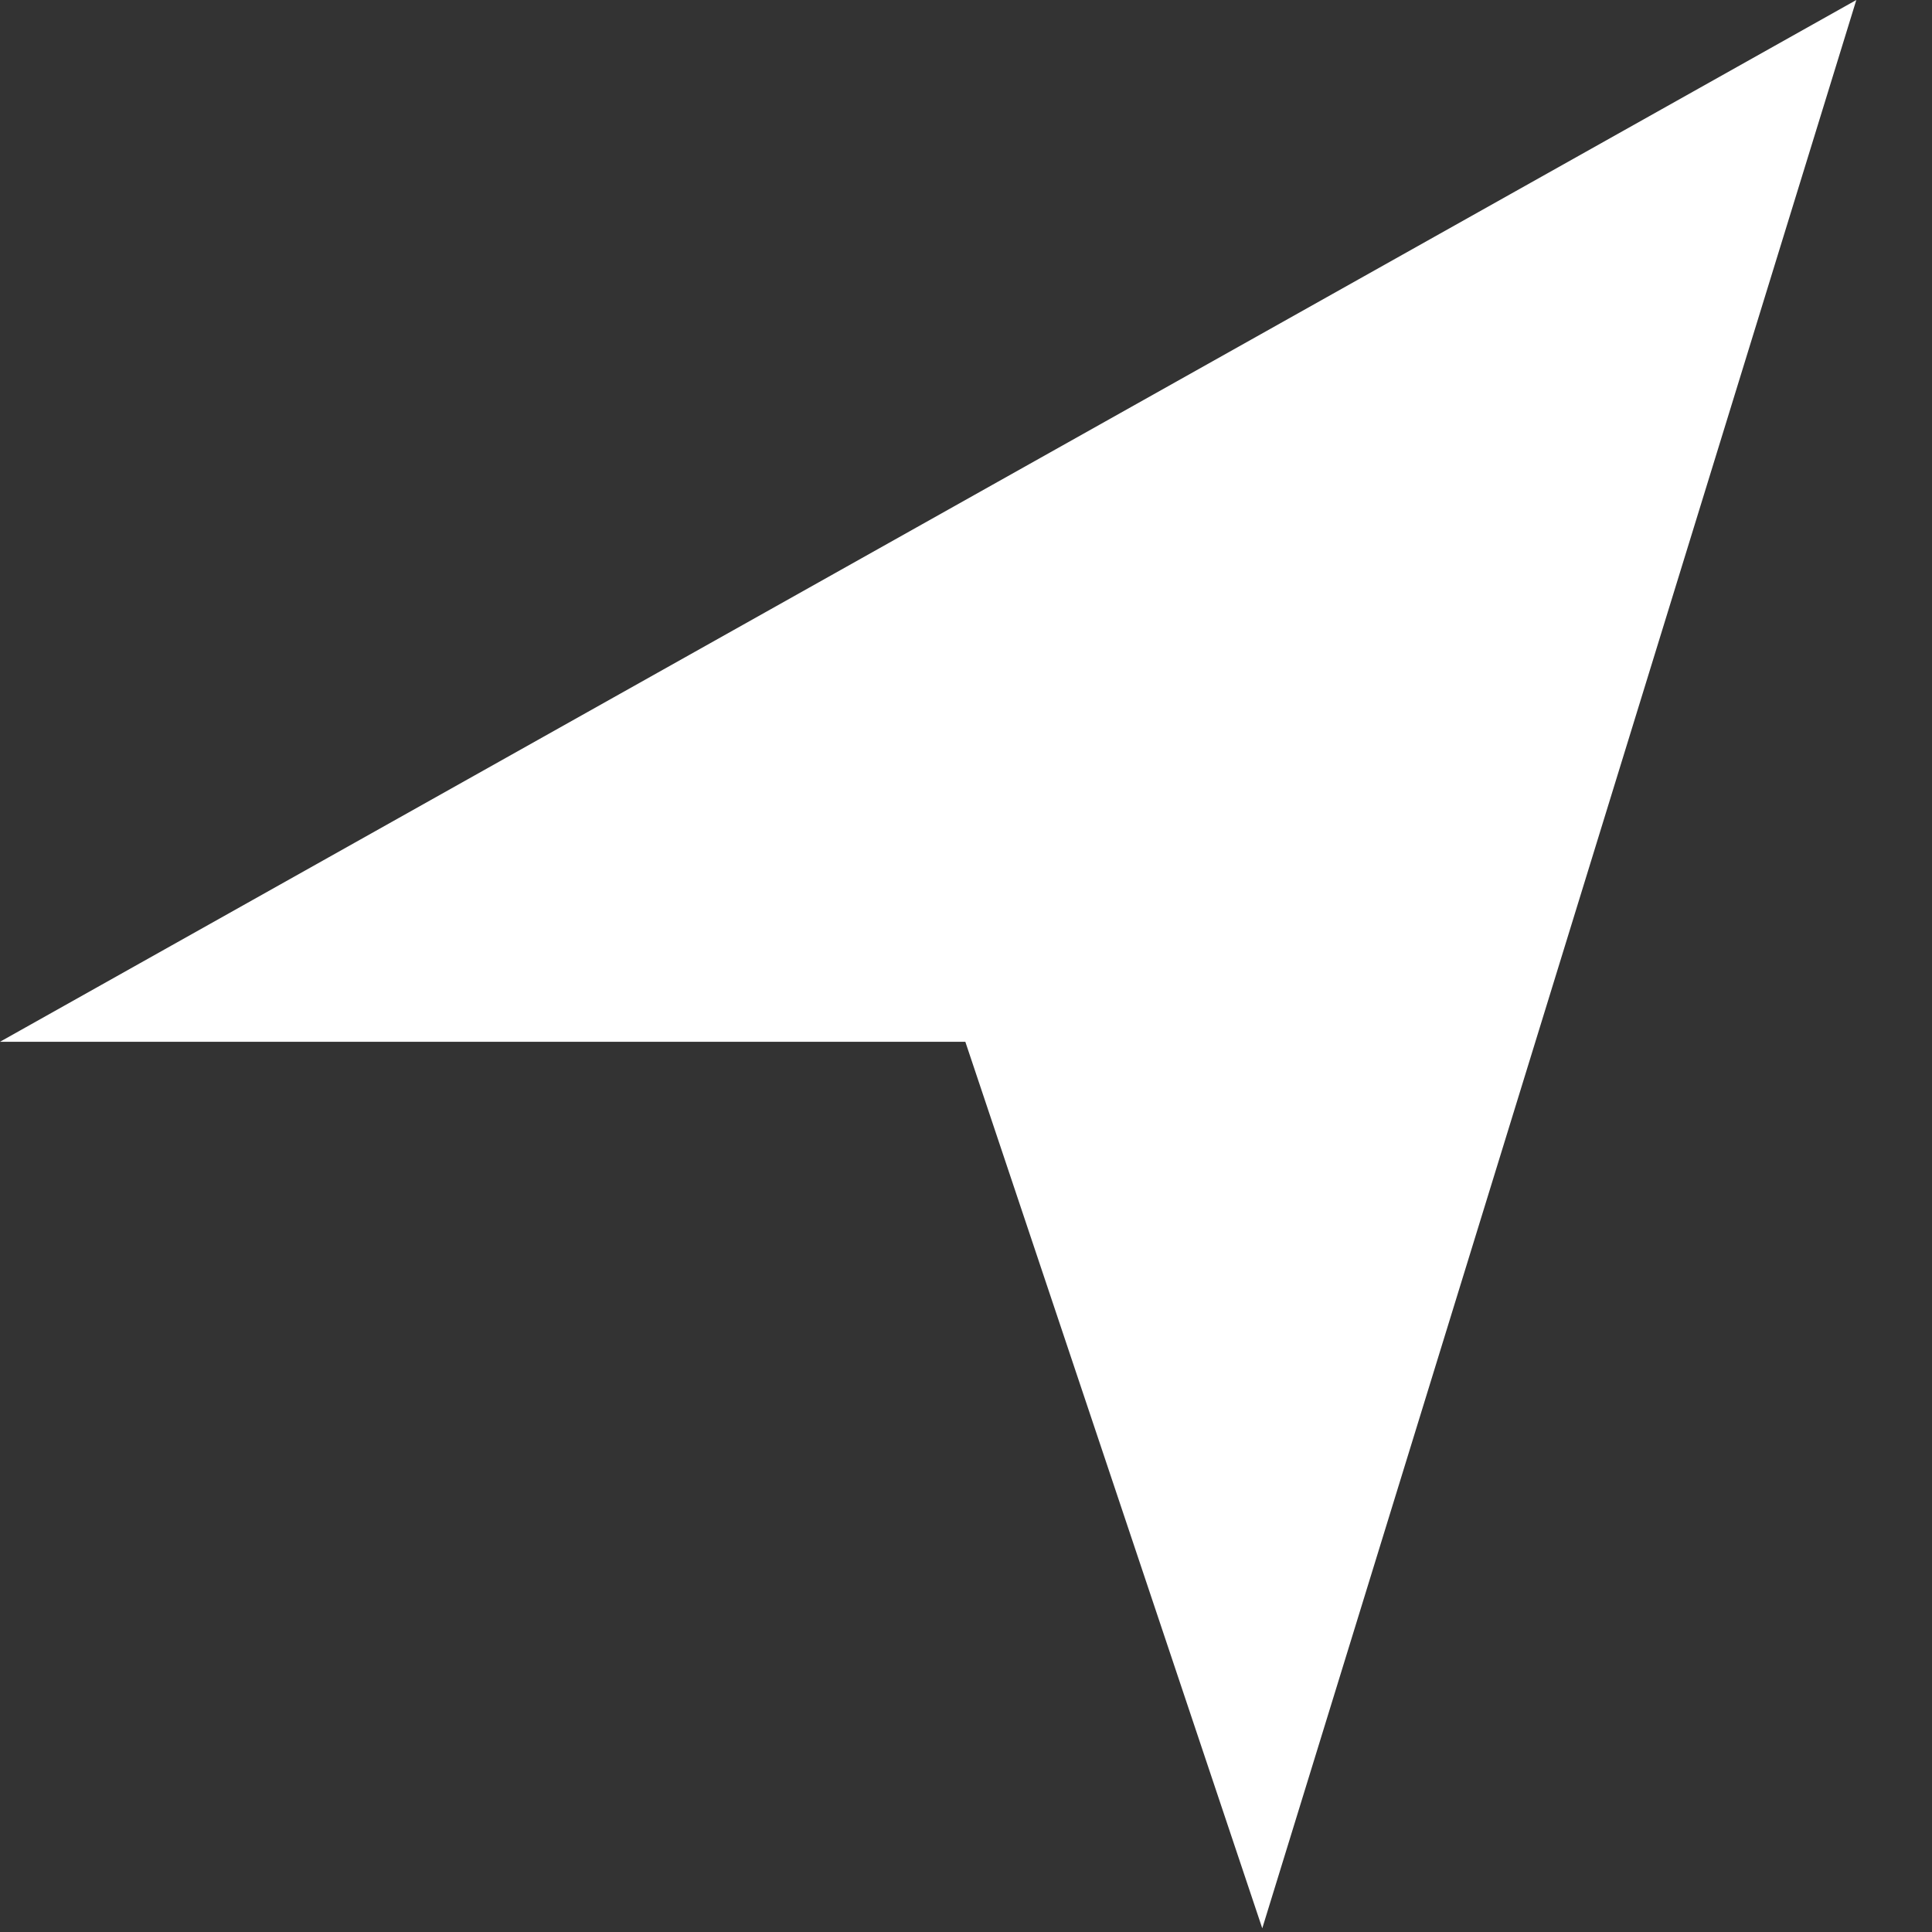 <svg width="23" height="23" viewBox="0 0 23 23" fill="none" xmlns="http://www.w3.org/2000/svg">
    <rect x="0" y="0" width="23" height="23" fill="#333333" stroke="none"/>
    <path d="M15.027 22.956L11.492 12.402H0L22.099 0L15.027 22.956Z" fill="white" />
</svg>

